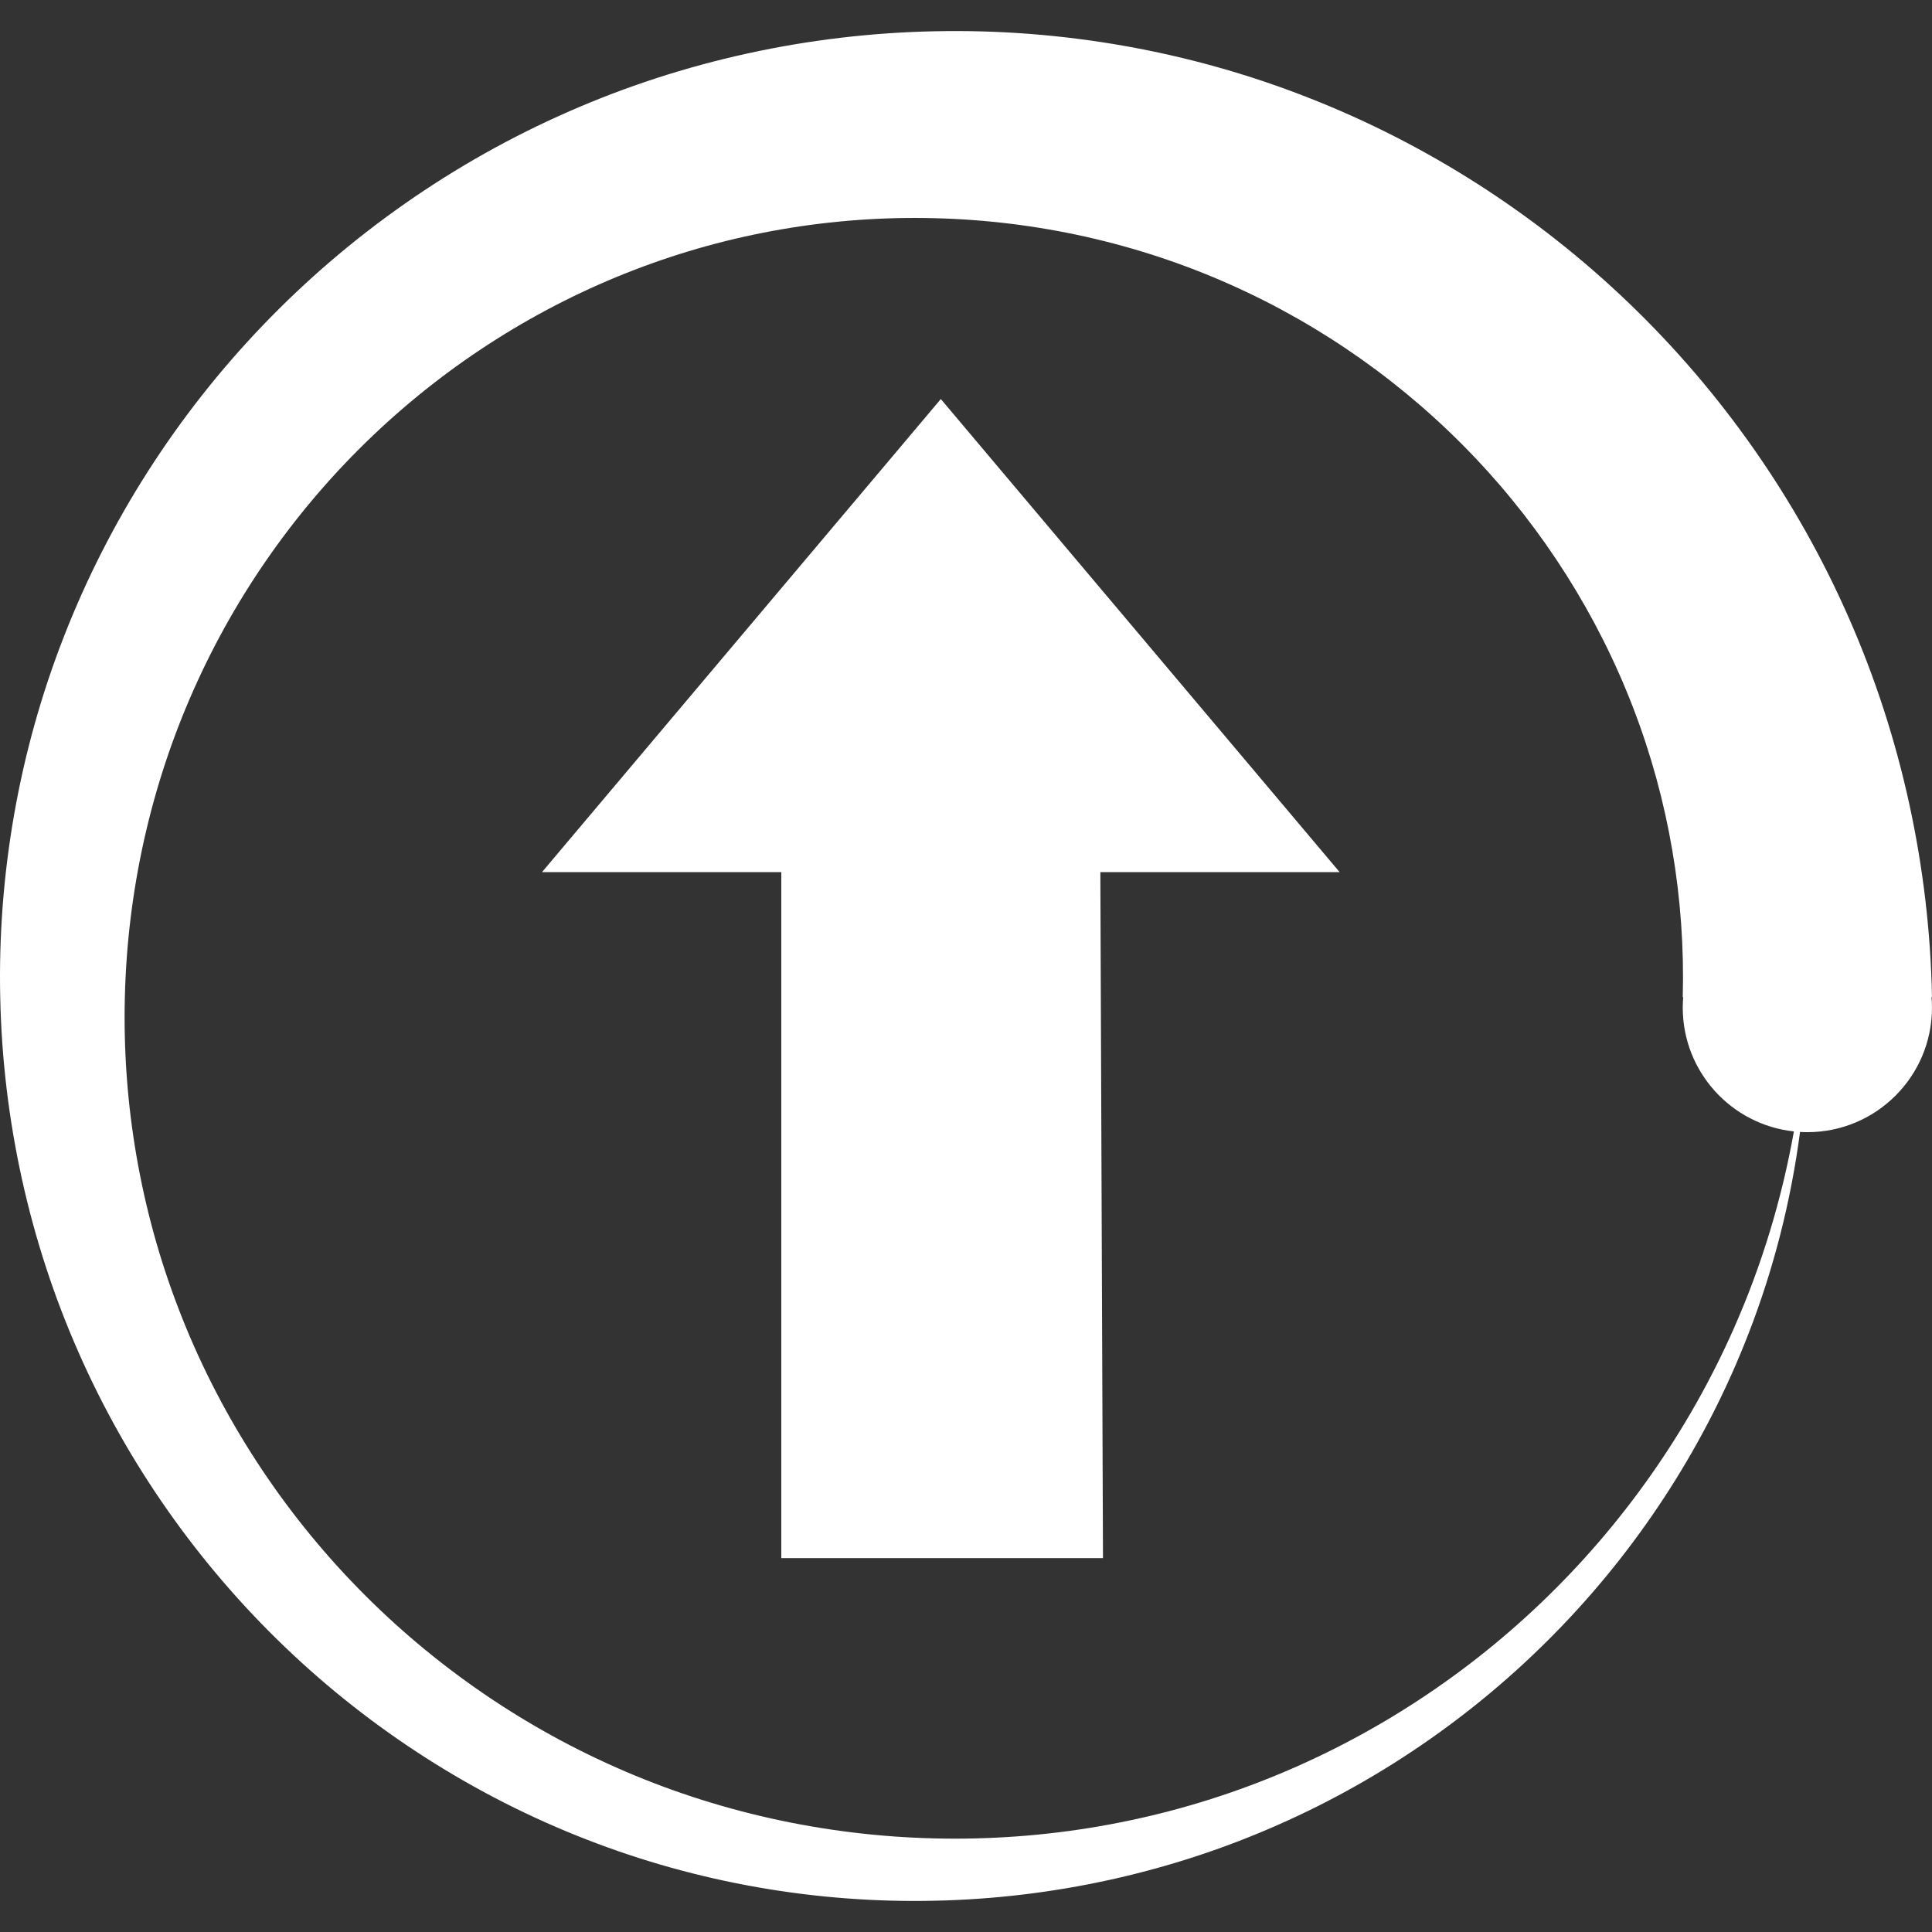 <?xml version="1.0" encoding="UTF-8" standalone="no"?>
<!-- Generator: Adobe Illustrator 16.0.0, SVG Export Plug-In . SVG Version: 6.00 Build 0)  -->

<svg
   xmlns:dc="http://purl.org/dc/elements/1.1/"
   xmlns:cc="http://creativecommons.org/ns#"
   xmlns:rdf="http://www.w3.org/1999/02/22-rdf-syntax-ns#"
   xmlns:svg="http://www.w3.org/2000/svg"
   xmlns="http://www.w3.org/2000/svg"
   xmlns:sodipodi="http://sodipodi.sourceforge.net/DTD/sodipodi-0.dtd"
   xmlns:inkscape="http://www.inkscape.org/namespaces/inkscape"
   version="1.1"
   id="Capa_1"
   x="0px"
   y="0px"
   width="516.727px"
   height="516.727px"
   viewBox="0 0 516.727 516.727"
   style="enable-background:new 0 0 516.727 516.727;"
   xml:space="preserve"
   sodipodi:docname="monitor.svg"
   inkscape:version="0.92.1 r15371"
   inkscape:export-filename="/mnt/partage/Mouloud/Icon_tab_client_opa100/monitor@2x.png"
   inkscape:export-xdpi="23.780449"
   inkscape:export-ydpi="23.780449"><rect x="0" y="0" width="516.727" height="516.727" fill="#333333" stroke="none"/><defs
     id="defs164" /><sodipodi:namedview
     pagecolor="#ffffff"
     bordercolor="#666666"
     borderopacity="1"
     objecttolerance="10"
     gridtolerance="10"
     guidetolerance="10"
     inkscape:pageopacity="0"
     inkscape:pageshadow="2"
     inkscape:window-width="1920"
     inkscape:window-height="1002"
     id="namedview162"
     showgrid="true"
     inkscape:pagecheckerboard="true"
     inkscape:zoom="0.64590085"
     inkscape:cx="45.313983"
     inkscape:cy="253.40291"
     inkscape:window-x="0"
     inkscape:window-y="0"
     inkscape:window-maximized="1"
     inkscape:current-layer="g129"><inkscape:grid
       type="xygrid"
       id="grid988" /></sodipodi:namedview><g
     id="g129"><g
       id="g992"><path
         style="fill:#ffffff"
         id="path127"
         d="M516.727,266.696c-0.665-34.825-8.221-69.54-22.175-101.283c-13.908-31.771-34.094-60.551-58.876-84.333   c-24.767-23.8-54.139-42.615-85.929-55.027c-31.773-12.46-65.937-18.412-99.687-17.69c-33.755,0.668-67.36,8.007-98.091,21.539   c-30.754,13.488-58.615,33.058-81.632,57.071c-23.033,24.001-41.229,52.452-53.222,83.229C5.077,200.962-0.66,234.013,0.06,266.696   c0.67,32.688,7.793,65.182,20.903,94.899c13.067,29.738,32.019,56.681,55.266,78.931c23.234,22.268,50.766,39.846,80.528,51.417   c29.749,11.616,61.69,17.136,93.303,16.419c31.62-0.671,63.001-7.58,91.707-20.268c28.724-12.646,54.747-30.979,76.231-53.461   c21.503-22.469,38.461-49.08,49.611-77.827c6.79-17.427,11.396-35.624,13.824-54.062c0.649,0.037,1.302,0.063,1.96,0.063   c18.409,0,33.333-14.923,33.333-33.333c0-0.936-0.049-1.861-0.124-2.777L516.727,266.696L516.727,266.696z M463.762,355.21   c-12.226,27.71-29.94,52.812-51.655,73.532c-21.703,20.732-47.396,37.076-75.127,47.807c-27.724,10.77-57.443,15.859-86.919,15.146   c-29.481-0.677-58.644-7.154-85.323-18.997c-26.692-11.806-50.877-28.901-70.83-49.849c-19.968-20.938-35.691-45.711-46.001-72.427   c-10.349-26.712-15.223-55.321-14.512-83.728c0.678-28.413,6.941-56.465,18.361-82.131c11.384-25.677,27.863-48.943,48.045-68.13   c20.172-19.202,44.026-34.307,69.726-44.195c25.697-9.928,53.195-14.587,80.534-13.877c27.343,0.68,54.286,6.728,78.939,17.726   c24.662,10.963,47.008,26.824,65.429,46.241c18.436,19.405,32.922,42.341,42.391,67.025c9.504,24.684,13.948,51.072,13.241,77.342   h0.125c-0.076,0.916-0.125,1.841-0.125,2.777c0,17.193,13.018,31.34,29.732,33.137C476.551,320.747,471.184,338.453,463.762,355.21   z" /><path
         sodipodi:nodetypes="cccccccc"
         inkscape:connector-curvature="0"
         style="opacity:1;fill:#ffffff;stroke-width:5.809"
         id="path9"
         d="M 251.629,106.727 144.959,233.258 h 64.002 V 416.727 H 295 L 294.297,233.258 h 64.002 z" /></g></g><g
     id="g131" /><g
     id="g133" /><g
     id="g135" /><g
     id="g137" /><g
     id="g139" /><g
     id="g141" /><g
     id="g143" /><g
     id="g145" /><g
     id="g147" /><g
     id="g149" /><g
     id="g151" /><g
     id="g153" /><g
     id="g155" /><g
     id="g157" /><g
     id="g159" /></svg>
